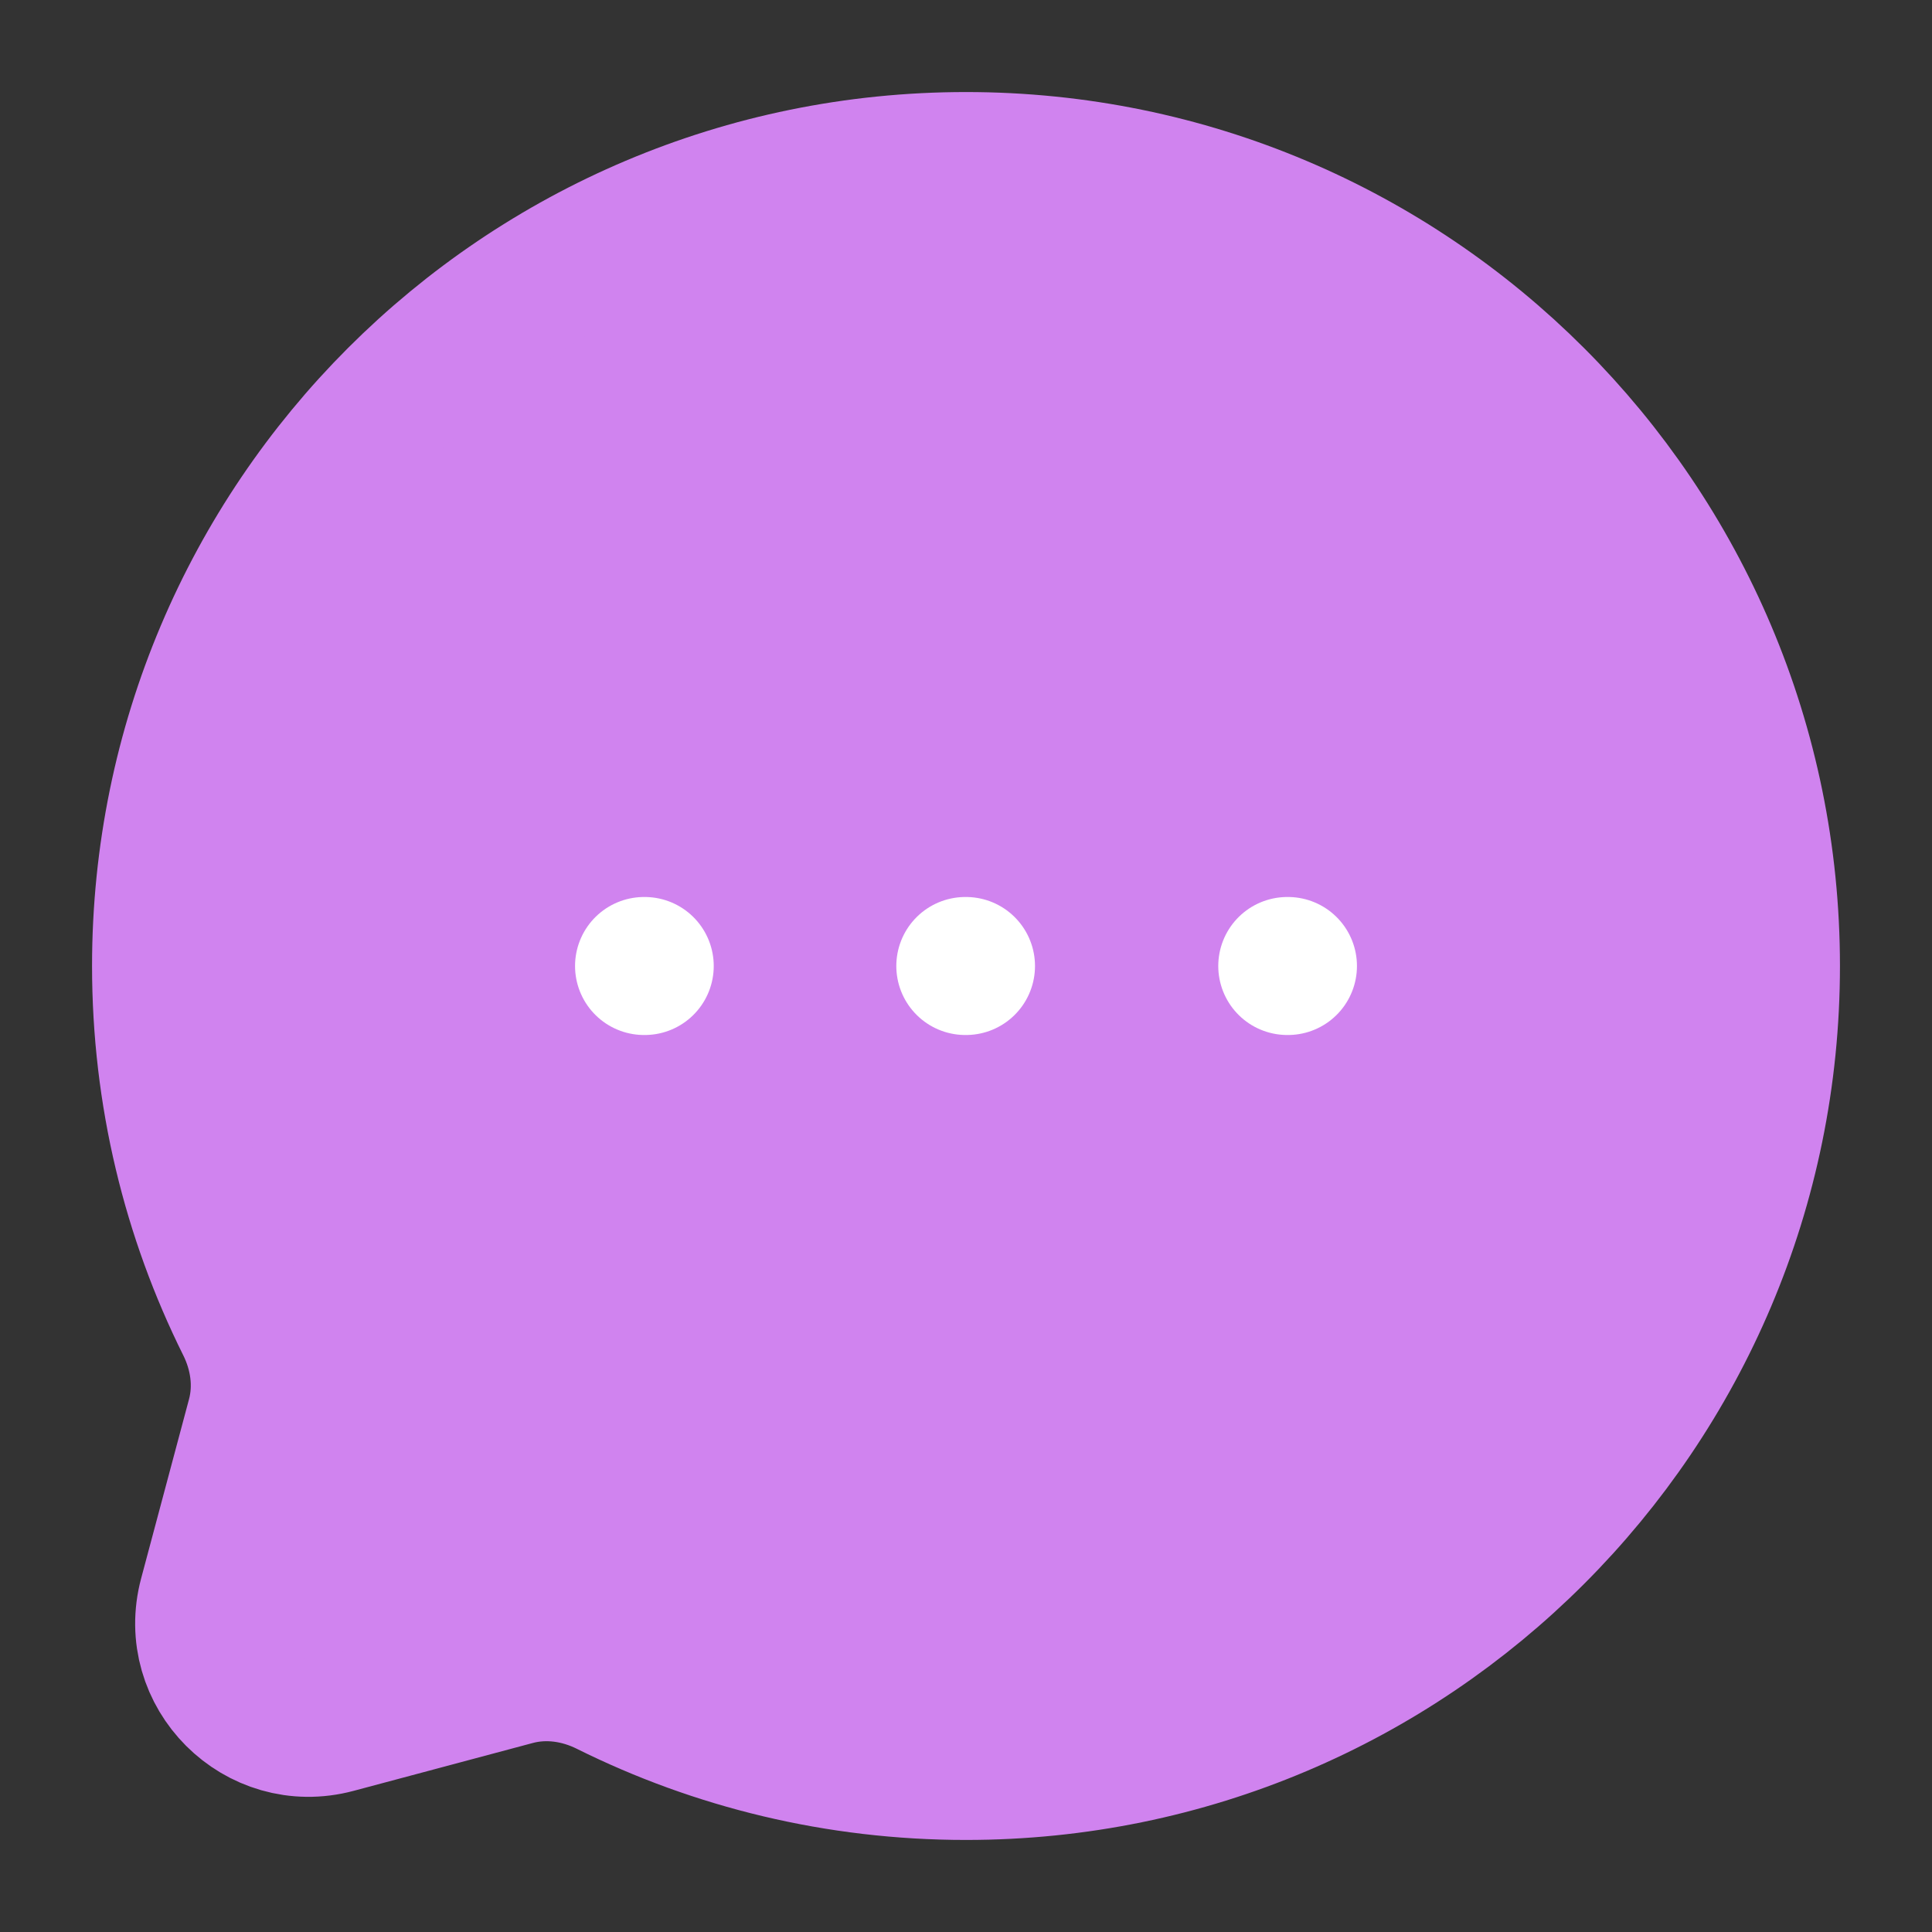 <svg width="14" height="14" viewBox="0 0 14 14" fill="none" xmlns="http://www.w3.org/2000/svg">
<rect x="0" y="0" width="14" height="14" fill="#333333" stroke="none"/>
<g clip-path="url(#clip0_174_9097)">
<path d="M7 12.833C10.222 12.833 12.833 10.222 12.833 7C12.833 3.778 10.222 1.167 7 1.167C3.778 1.167 1.167 3.778 1.167 7C1.167 7.933 1.386 8.815 1.775 9.597C1.879 9.805 1.913 10.043 1.853 10.267L1.506 11.566C1.355 12.129 1.871 12.645 2.434 12.494L3.733 12.147C3.957 12.087 4.195 12.121 4.403 12.225C5.185 12.614 6.067 12.833 7 12.833Z" fill="#D083EF" stroke="#D083EF"/>
<path d="M4.667 7H4.672M6.995 7H7M9.328 7H9.333" stroke="white" stroke-linecap="round" stroke-linejoin="round"/>
</g>
<defs>
<clipPath id="clip0_174_9097">
<rect width="14" height="14" fill="white"/>
</clipPath>
</defs>
</svg>
